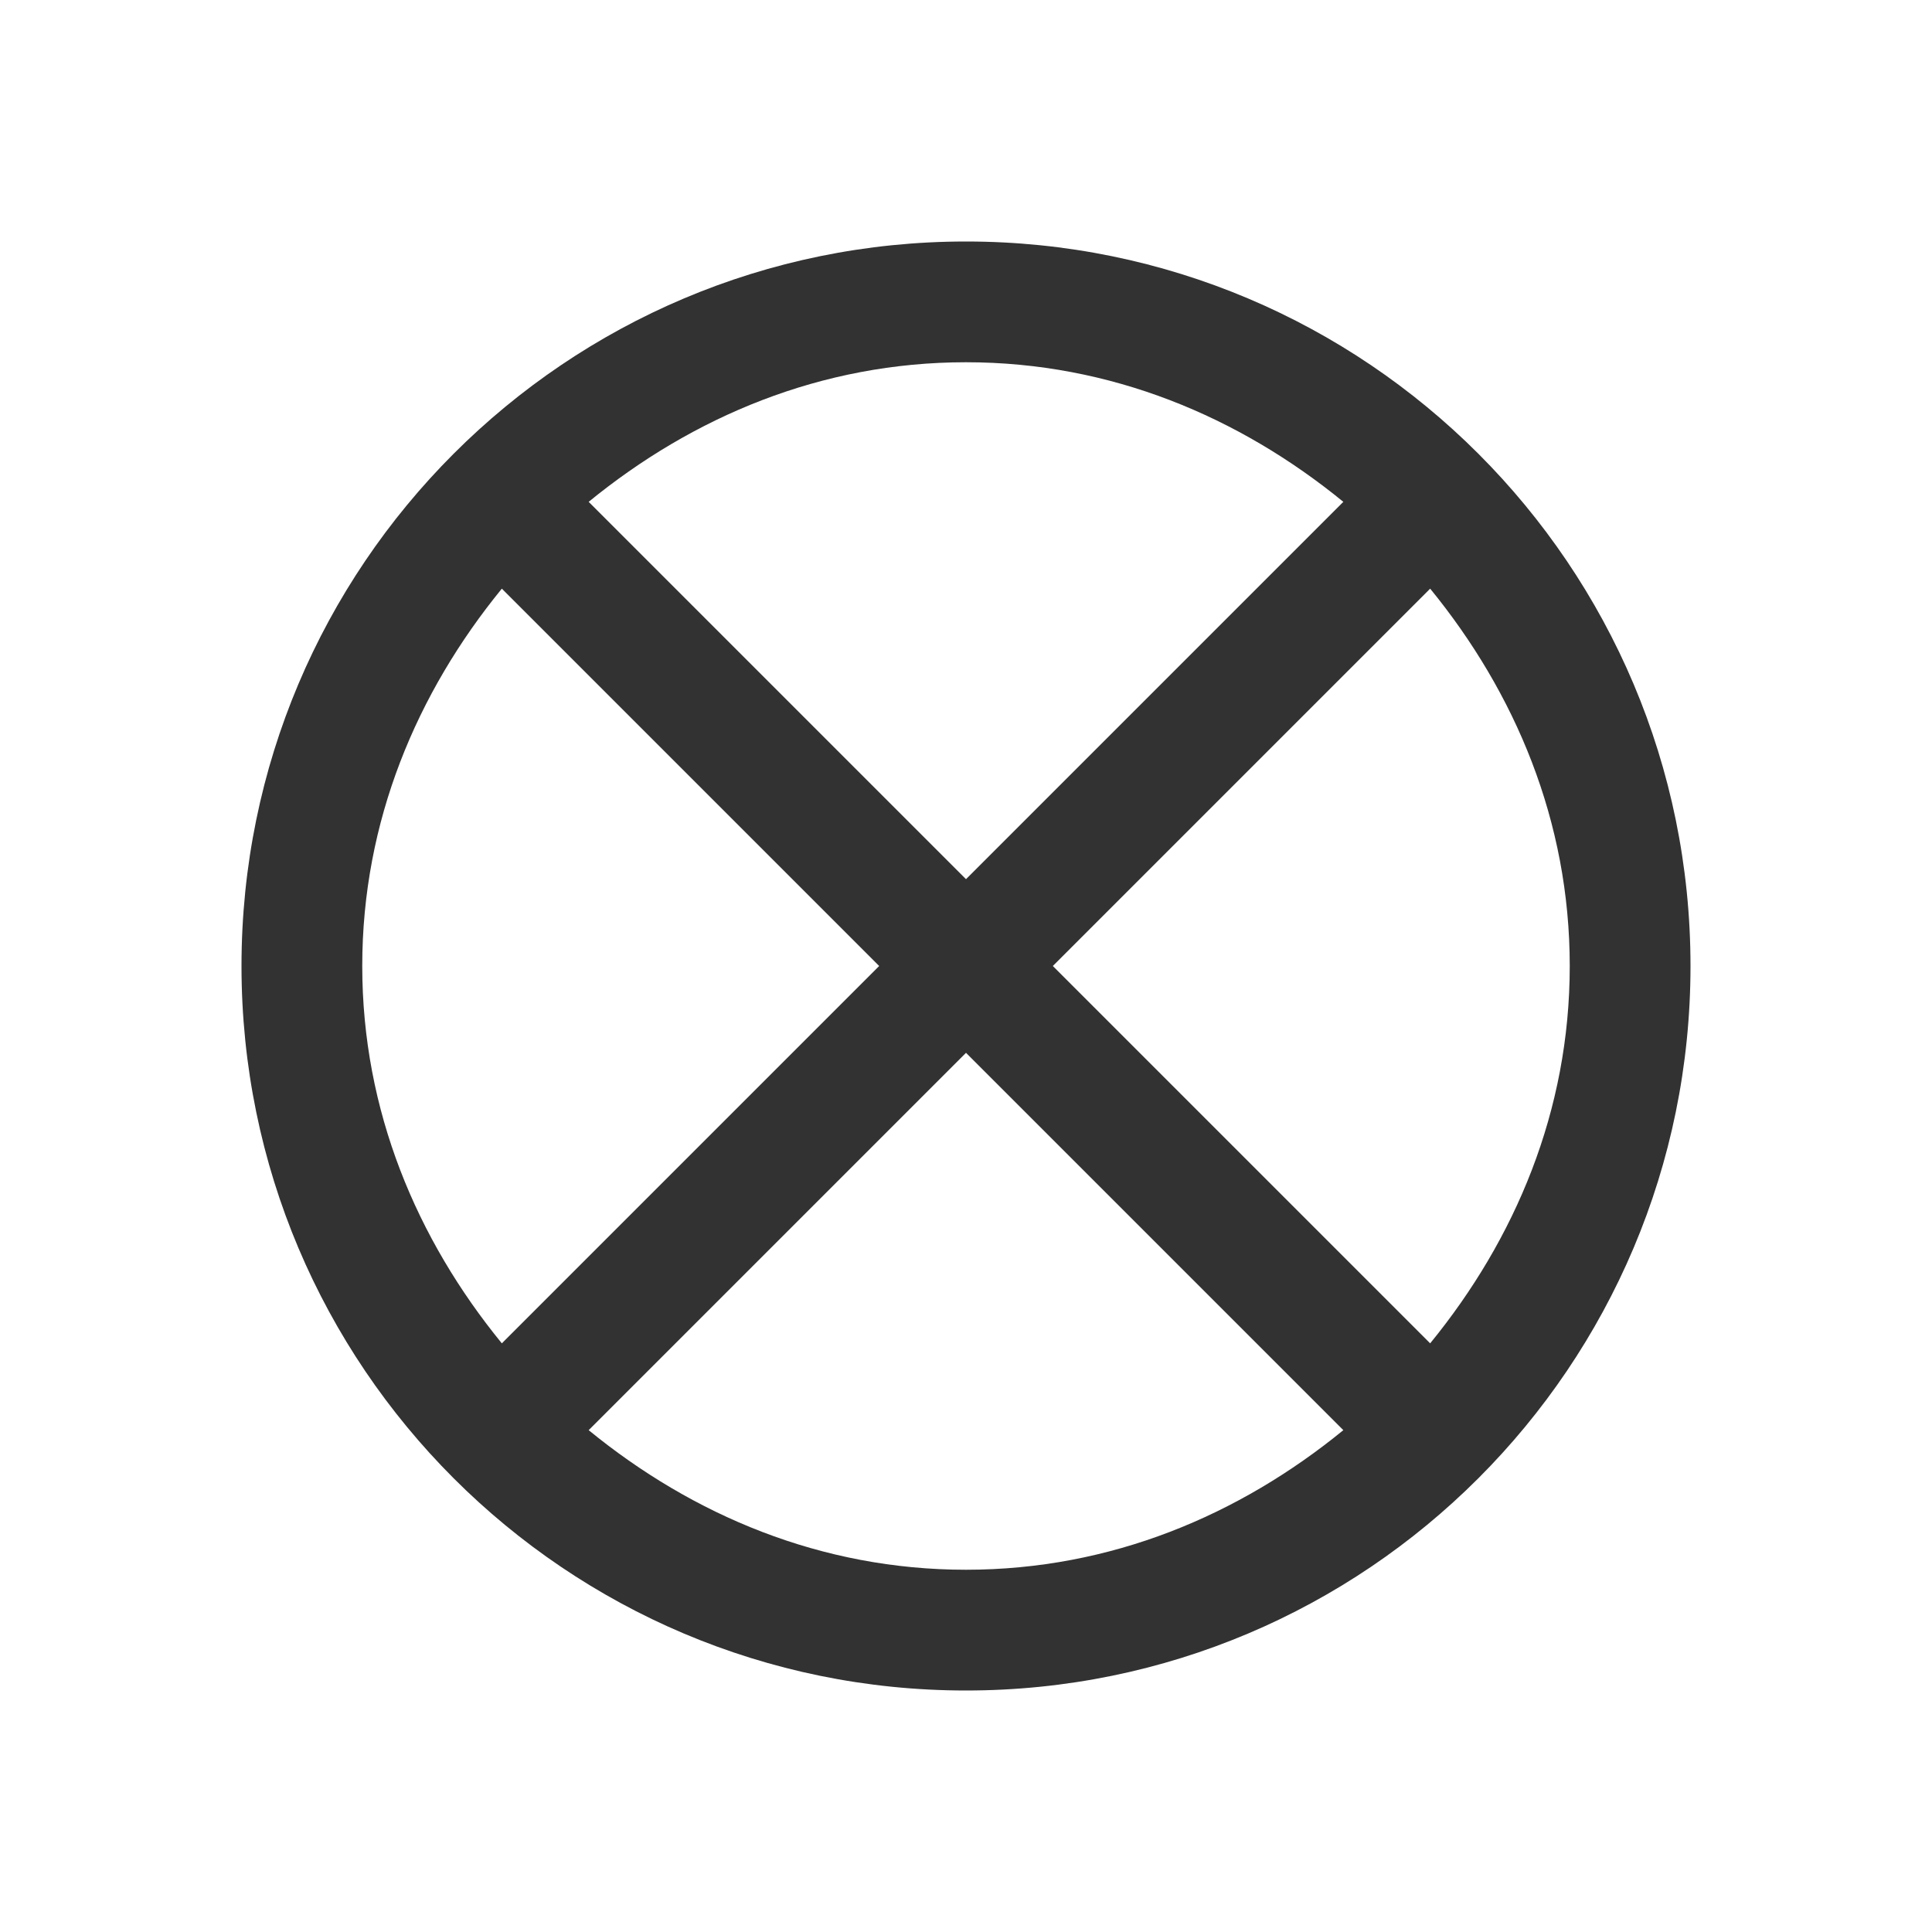 <svg xmlns="http://www.w3.org/2000/svg" viewBox="0 0 16 16">
  <defs id="defs3051">
    <style type="text/css" id="current-color-scheme">
      .ColorScheme-Text {
        color:#323232;
      }
      </style>
  </defs>
 <path style="fill:currentColor;fill-opacity:1;stroke:none" 
     d="m8 2c-3.314 0-6 2.686-6 6 0 3.314 2.686 6 6 6 3.314 0 6-2.686 6-6 0-3.314-2.686-6-6-6m0 1c1.2 0 2.263.452 3.125 1.156l-3.125 3.125-3.125-3.125c.862-.704 1.925-1.156 3.125-1.156m-3.844 1.875l3.125 3.125-3.125 3.125c-.704-.862-1.156-1.925-1.156-3.125 0-1.2.452-2.263 1.156-3.125m7.688 0c.704.862 1.156 1.925 1.156 3.125 0 1.2-.452 2.263-1.156 3.125l-3.125-3.125zm-3.844 3.844l3.125 3.125c-.862.704-1.925 1.156-3.125 1.156-1.2 0-2.263-.452-3.125-1.156z"
     class="ColorScheme-Text"
     />
</svg>
